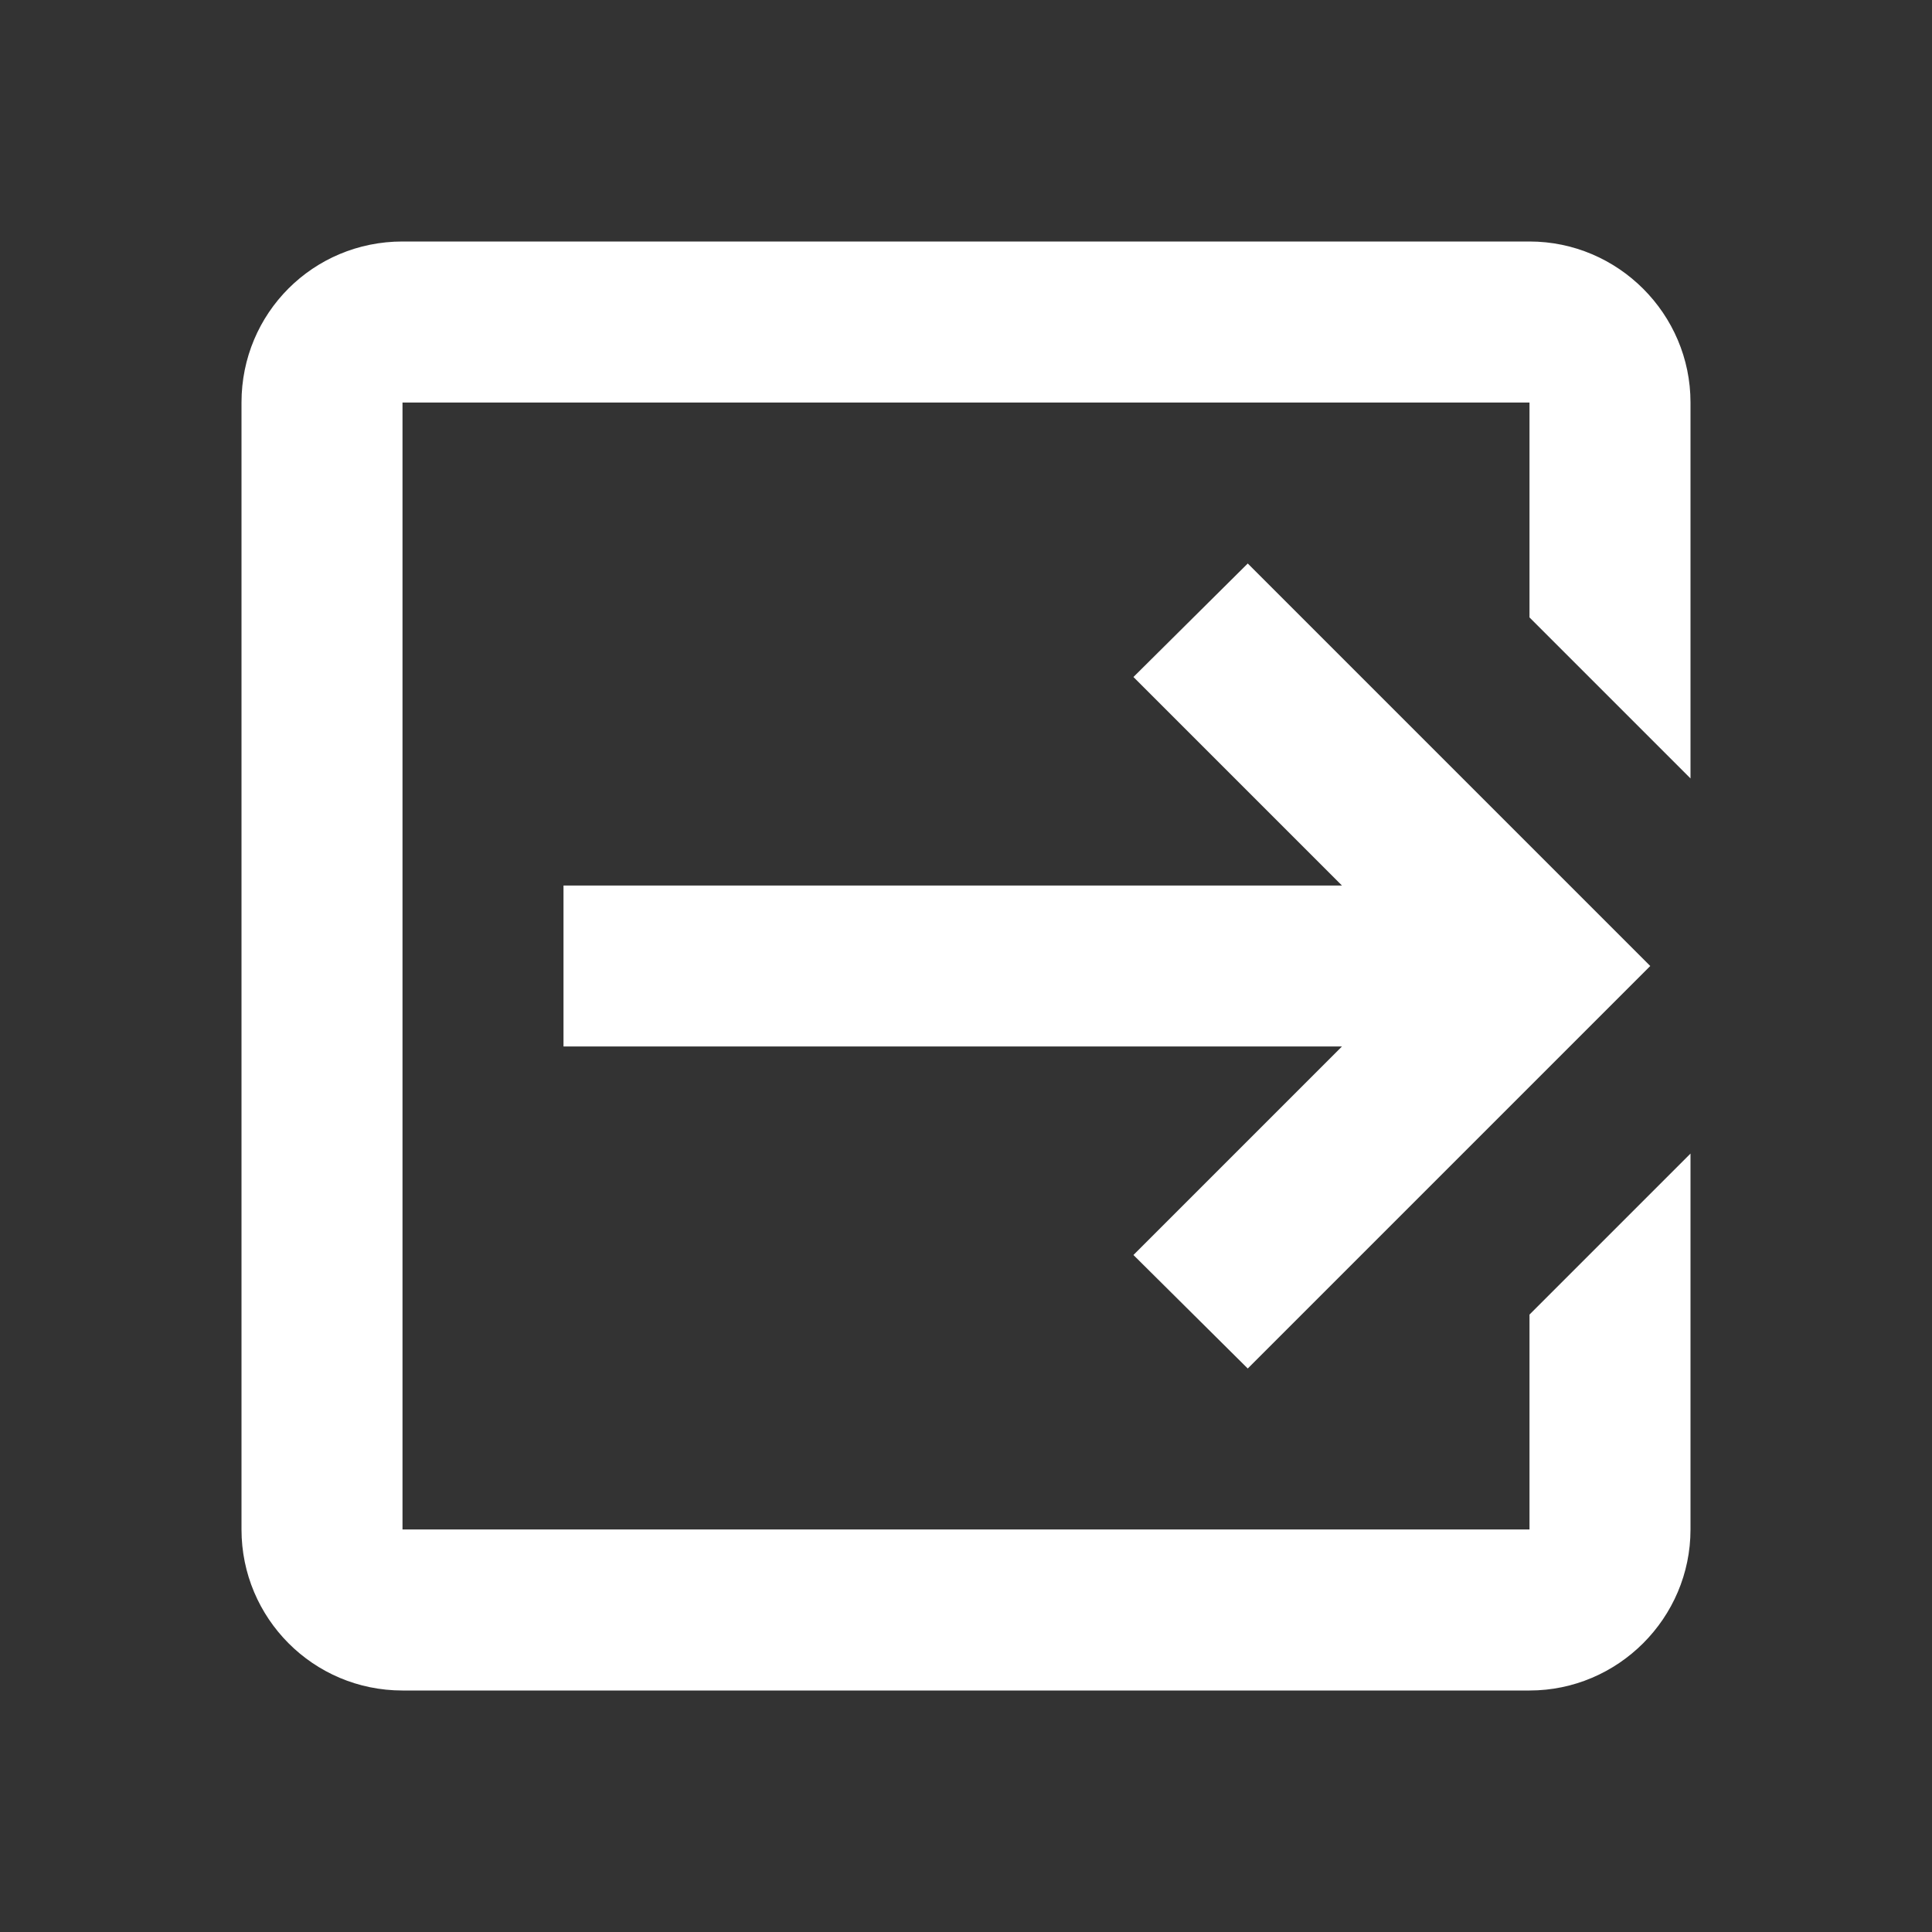 <?xml version="1.0" encoding="UTF-8"?><!DOCTYPE svg PUBLIC "-//W3C//DTD SVG 1.1//EN" "http://www.w3.org/Graphics/SVG/1.1/DTD/svg11.dtd"><svg xmlns="http://www.w3.org/2000/svg" xmlns:xlink="http://www.w3.org/1999/xlink" version="1.1" width="512" height="512" viewBox="0 0 512 512"><rect x="0" y="0" width="512" height="512" fill="#333333" stroke="none"/>    <path fill="#ffffff" transform="scale(1, -1) translate(0, -448)" glyph-name="logout-variant" unicode="&#xF5FD;" horiz-adv-x="512" d=" M300.373 115.413L355.627 170.667H149.333V213.333H355.627L300.373 268.587L330.667 298.667L437.333 192L330.667 85.333L300.373 115.413M405.333 384C428.8 384 448 364.8 448 341.333V241.707L405.333 284.373V341.333H106.667V42.667H405.333V99.627L448 142.293V42.667C448 19.2 428.8 0 405.333 0H106.667C82.987 0 64 19.2 64 42.667V341.333C64 365.013 82.987 384 106.667 384H405.333z" /></svg>
